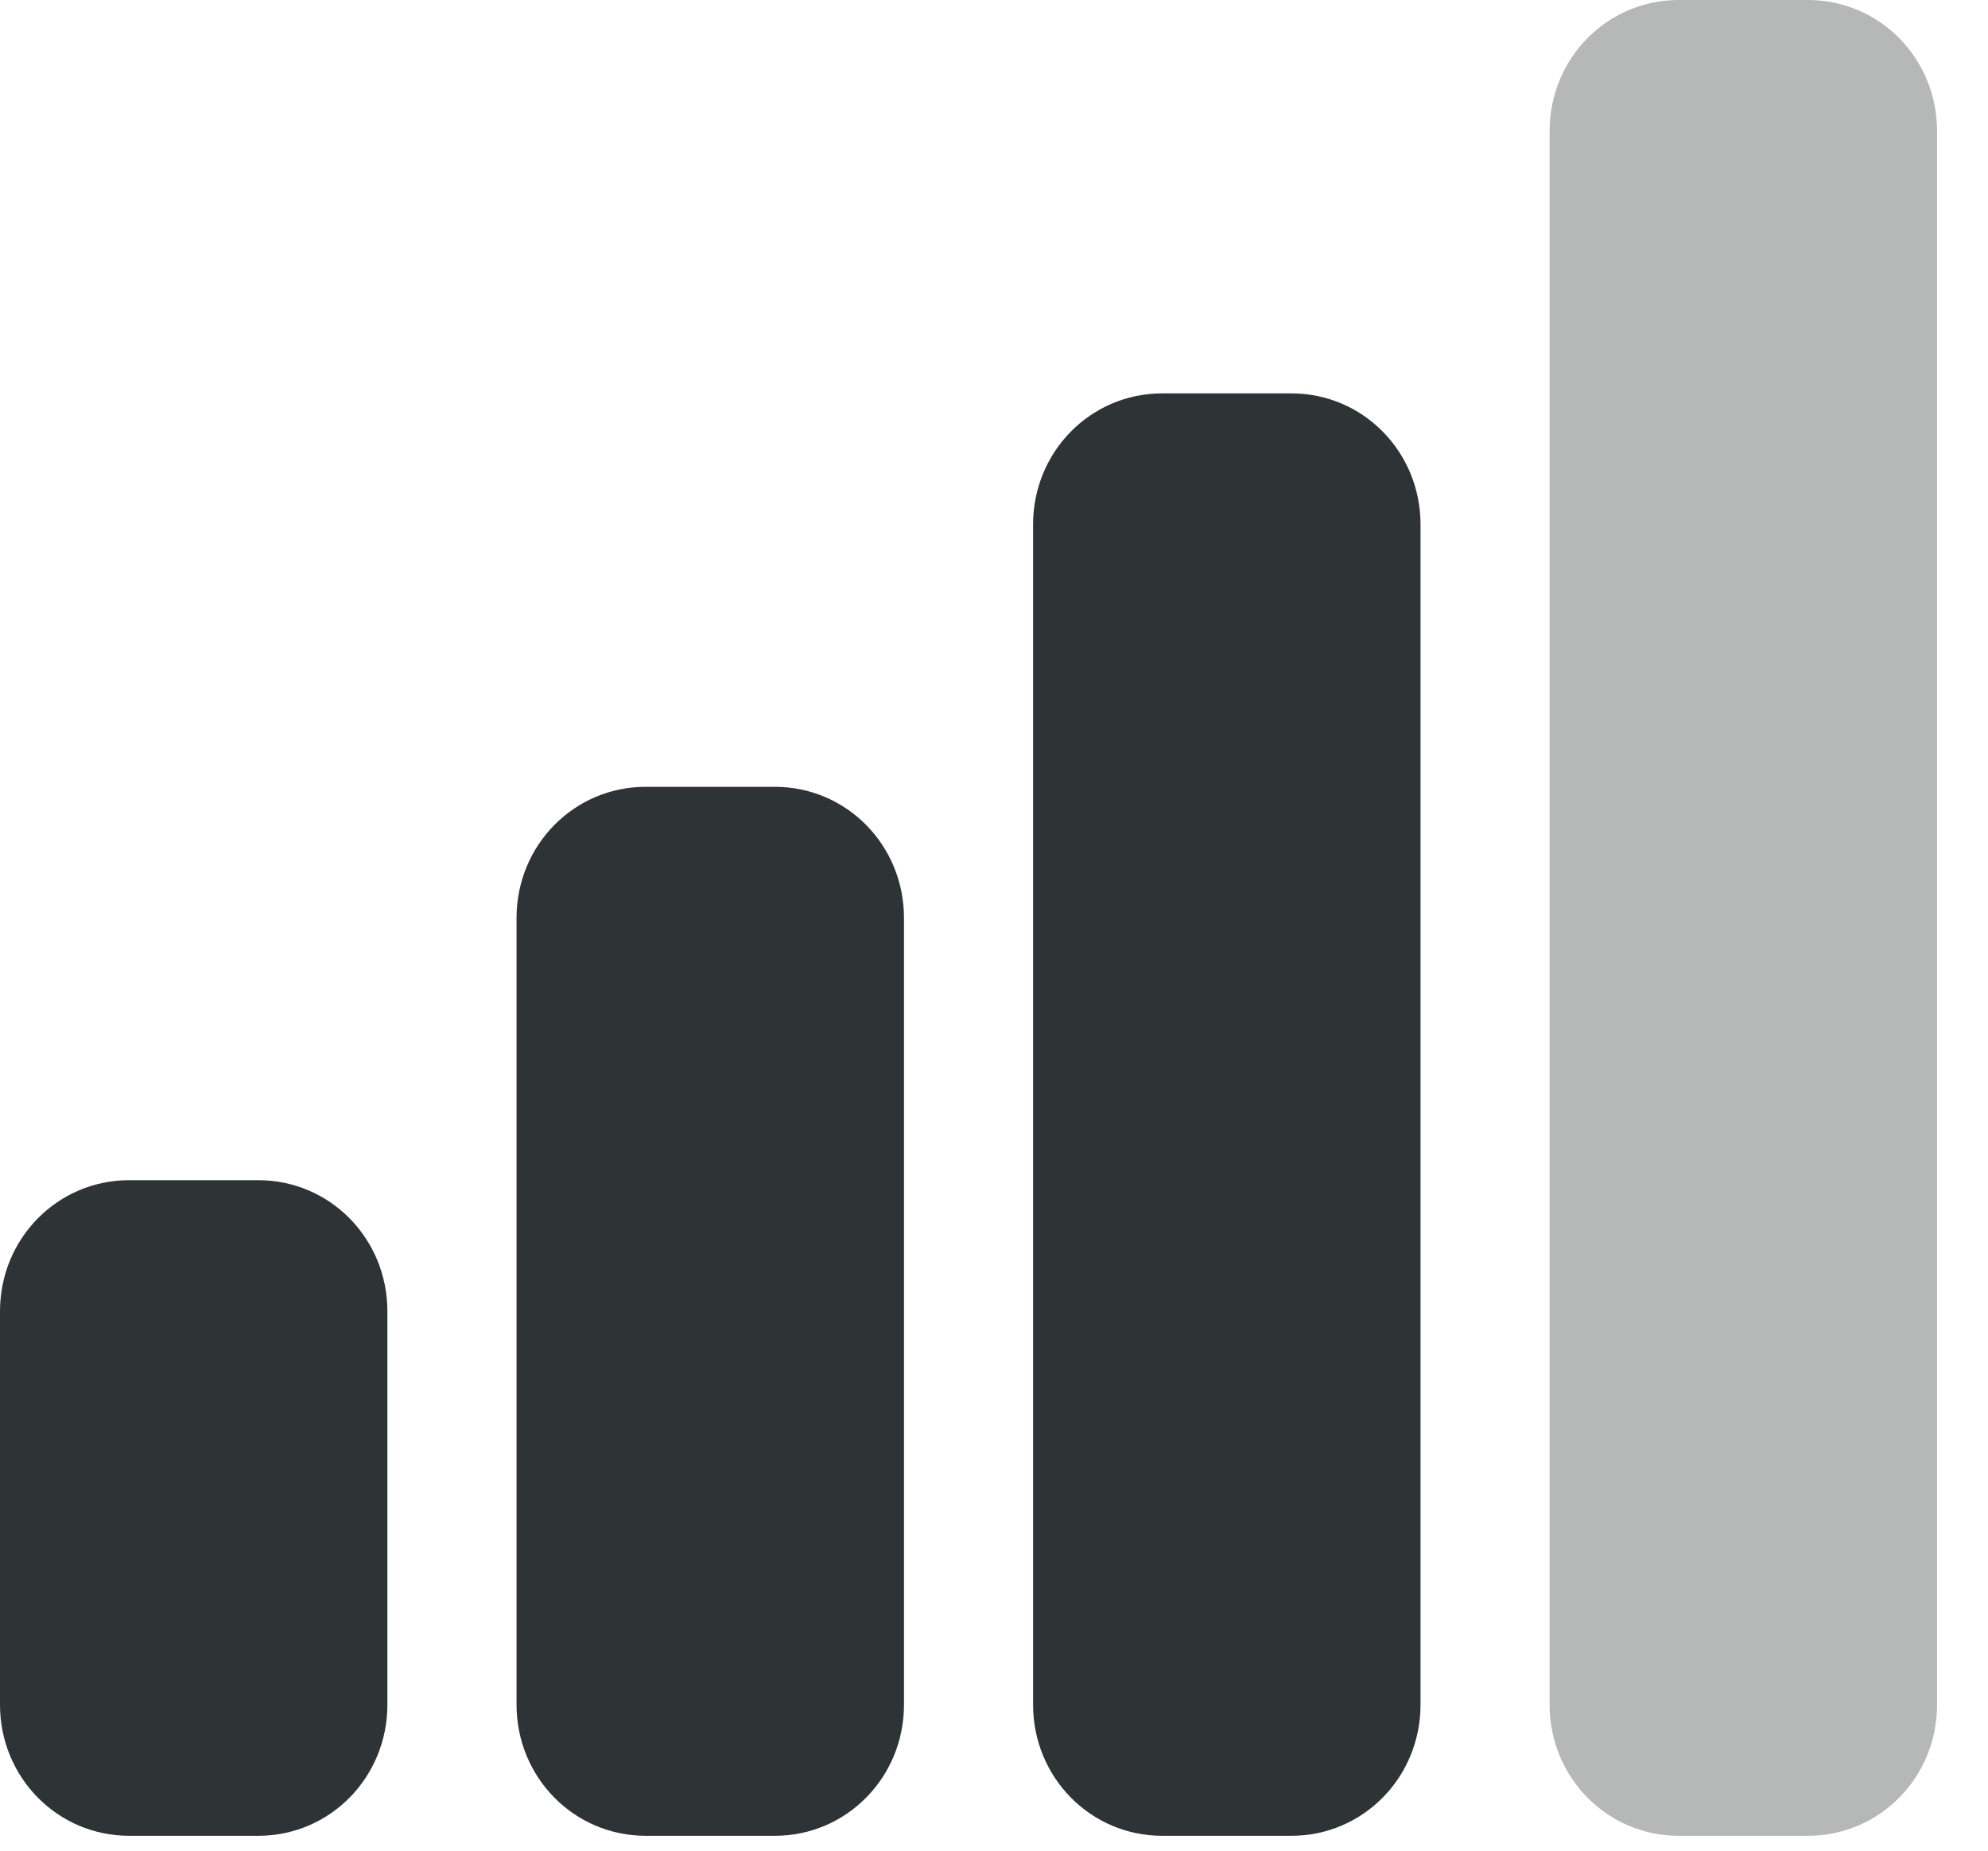 <svg width="29" height="27" viewBox="0 0 29 27" fill="none" xmlns="http://www.w3.org/2000/svg">
<path d="M16.954 5.739C15.909 5.739 15.07 6.591 15.07 7.652V24.87C15.07 25.931 15.909 26.783 16.954 26.783H18.838C19.883 26.783 20.722 25.931 20.722 24.87V7.652C20.722 6.591 19.883 5.739 18.838 5.739H16.954ZM9.419 11.479C8.374 11.479 7.535 12.331 7.535 13.392V24.87C7.535 25.931 8.374 26.783 9.419 26.783H11.303C12.348 26.783 13.187 25.931 13.187 24.87V13.392C13.187 12.331 12.348 11.479 11.303 11.479H9.419ZM1.884 17.218C0.839 17.218 0 18.07 0 19.131V24.87C0 25.931 0.839 26.783 1.884 26.783H3.768C4.813 26.783 5.651 25.931 5.651 24.87V19.131C5.651 18.07 4.813 17.218 3.768 17.218H1.884Z" fill="#2E3436"/>
<path d="M24.489 0C23.444 0 22.605 0.852 22.605 1.913V24.87C22.605 25.931 23.444 26.783 24.489 26.783H26.373C27.418 26.783 28.257 25.931 28.257 24.87V1.913C28.257 0.852 27.418 0 26.373 0H24.489Z" fill="#2E3436" fill-opacity="0.349"/>
</svg>
